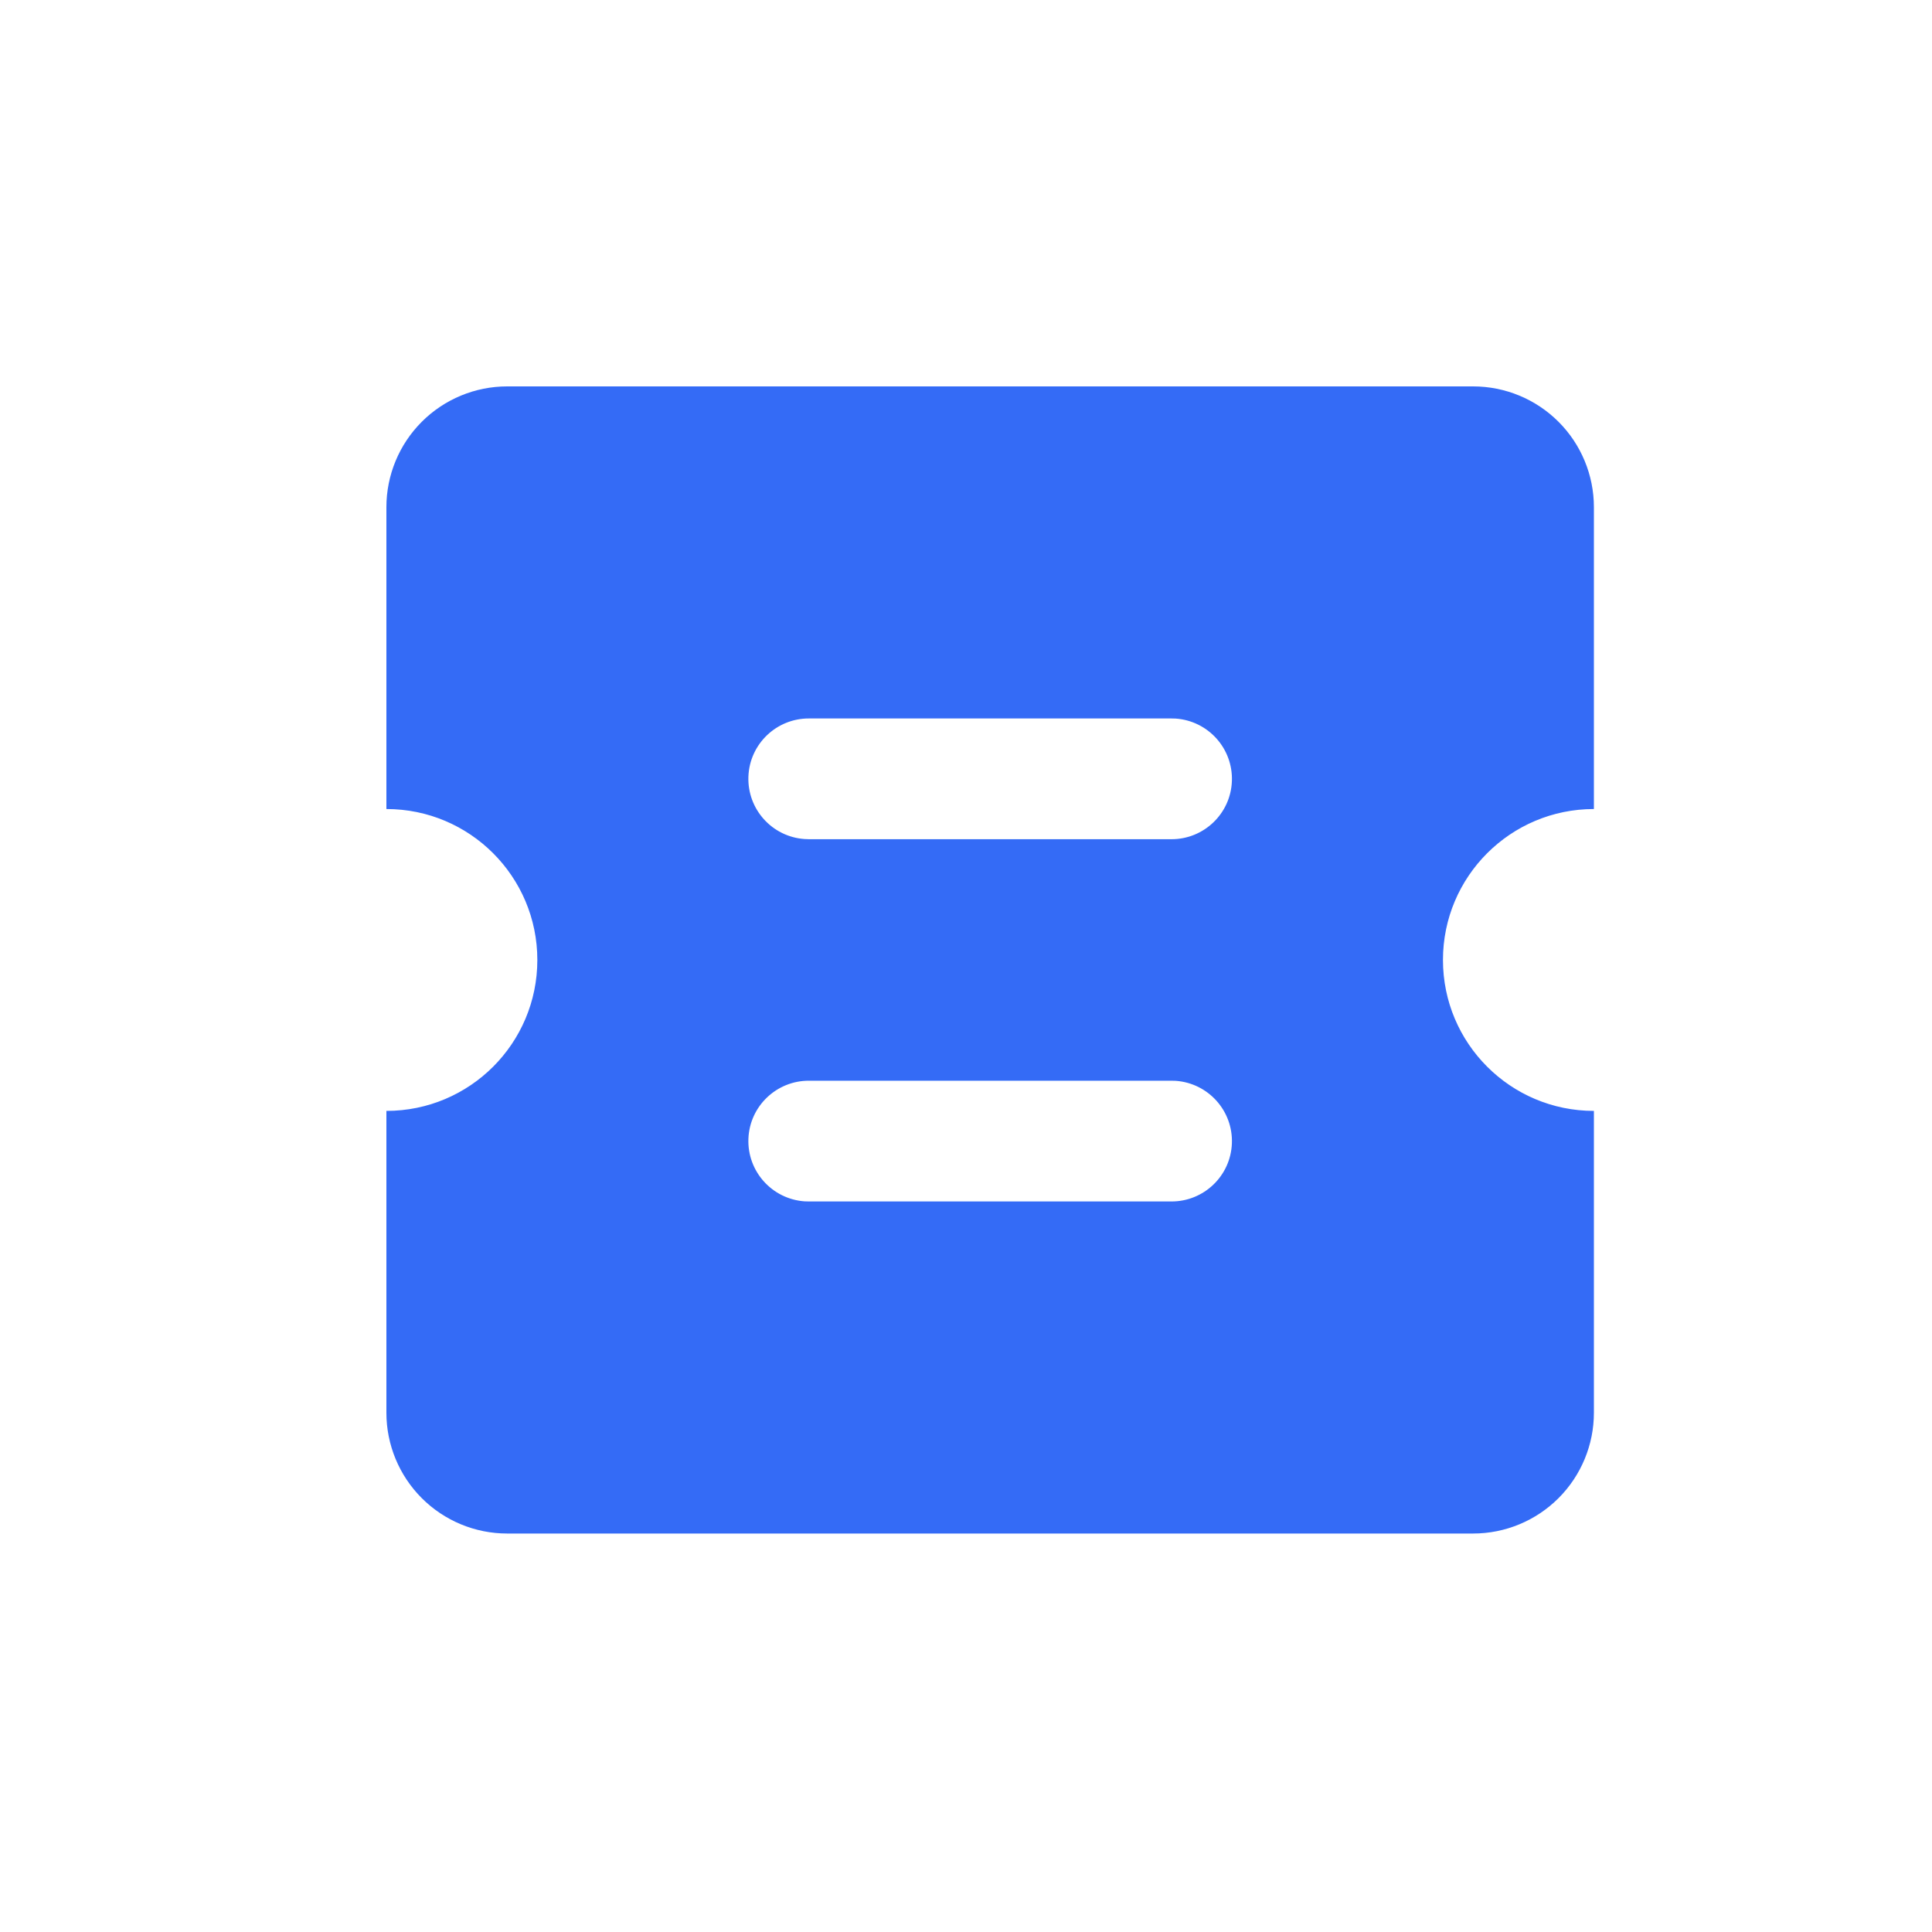 <!--?xml version="1.0" encoding="UTF-8"?-->
<svg width="32px" height="32px" viewBox="0 0 32 32" version="1.1" xmlns="http://www.w3.org/2000/svg" xmlns:xlink="http://www.w3.org/1999/xlink">
    <title>217.凭证</title>
    <g id="217.凭证" stroke="none" stroke-width="1" fill="none" fill-rule="evenodd">
        <g id="凭证" transform="translate(4, 4)" fill-rule="nonzero">
            <rect id="矩形" fill="#FFFFFF" opacity="0" x="0" y="0" width="24" height="24"></rect>
            <path d="M20.4,2.4 C20.93,2.4 21.439,2.611 21.814,2.986 C22.189,3.361 22.4,3.87 22.4,4.4 L22.4,9.4 C21.019,9.4 19.9,10.519 19.9,11.9 C19.9,13.281 21.019,14.4 22.4,14.4 L22.4,19.4 C22.4,19.93 22.189,20.439 21.814,20.814 C21.439,21.189 20.93,21.4 20.4,21.4 L4.4,21.4 C3.87,21.4 3.361,21.189 2.986,20.814 C2.611,20.439 2.4,19.93 2.4,19.4 L2.4,14.4 C3.781,14.4 4.9,13.281 4.9,11.9 C4.9,10.519 3.781,9.4 2.4,9.4 L2.4,4.4 C2.4,3.87 2.611,3.361 2.986,2.986 C3.361,2.611 3.87,2.4 4.4,2.4 L20.4,2.4 Z M15.4,13.9 L9.4,13.9 C8.861,13.898 8.416,14.323 8.396,14.862 C8.376,15.402 8.787,15.859 9.325,15.898 L9.4,15.9 L15.4,15.9 C15.939,15.902 16.384,15.477 16.404,14.938 C16.424,14.398 16.013,13.941 15.475,13.902 L15.4,13.9 Z M15.4,7.9 L9.4,7.9 C8.861,7.898 8.416,8.323 8.396,8.862 C8.376,9.402 8.787,9.859 9.325,9.897 L9.4,9.9 L15.4,9.9 C15.939,9.902 16.384,9.477 16.404,8.938 C16.424,8.398 16.013,7.941 15.475,7.902 L15.4,7.9 L15.4,7.9 Z" id="形状" fill="#346bf6"></path>
        </g>
    </g>
</svg>